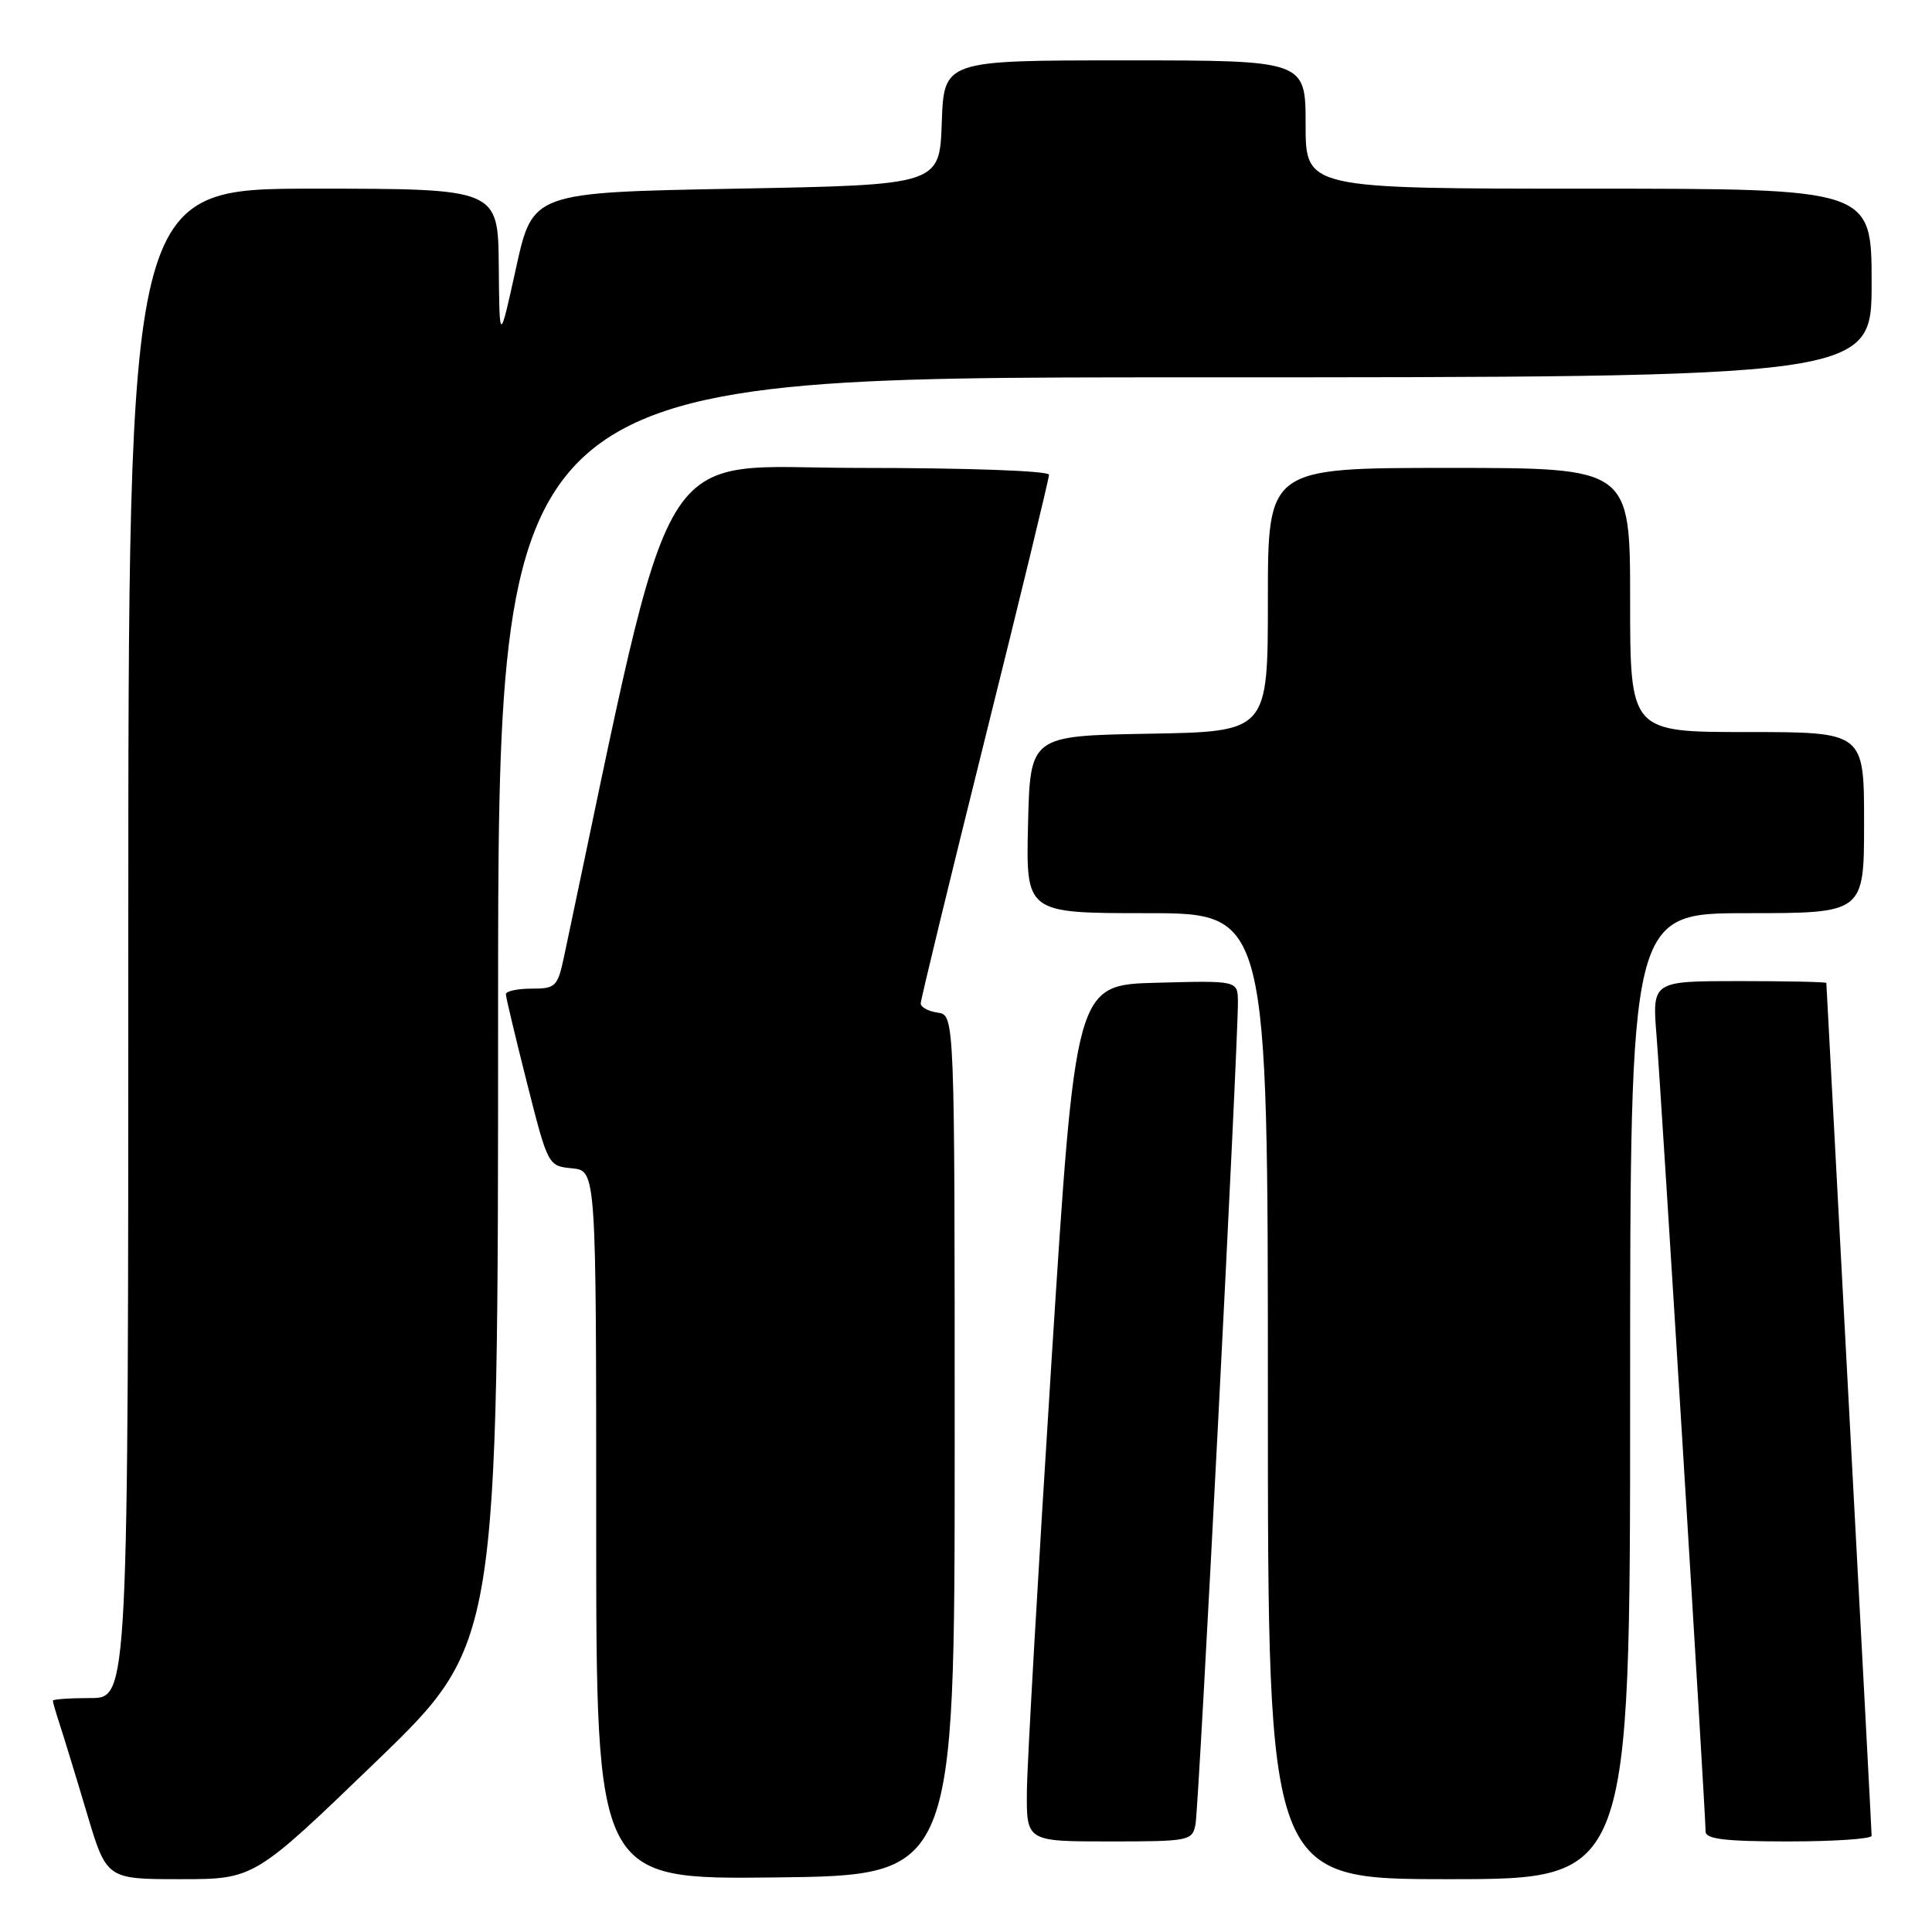 <?xml version="1.0" encoding="UTF-8" standalone="no"?>
<!DOCTYPE svg PUBLIC "-//W3C//DTD SVG 1.1//EN" "http://www.w3.org/Graphics/SVG/1.1/DTD/svg11.dtd" >
<svg xmlns="http://www.w3.org/2000/svg" xmlns:xlink="http://www.w3.org/1999/xlink" version="1.1" viewBox="0 0 256 256">
 <g >
 <path fill="currentColor"
d=" M 49.84 233.41 C 66.00 217.82 66.00 217.82 66.00 133.91 C 66.00 50.00 66.00 50.00 157.00 50.00 C 248.00 50.00 248.00 50.00 248.00 37.50 C 248.00 25.00 248.00 25.00 210.50 25.00 C 173.00 25.00 173.00 25.00 173.00 16.50 C 173.00 8.00 173.00 8.00 149.04 8.00 C 125.08 8.00 125.08 8.00 124.79 16.25 C 124.50 24.50 124.50 24.50 97.54 25.00 C 70.58 25.50 70.58 25.50 68.38 35.50 C 66.18 45.50 66.18 45.50 66.09 35.25 C 66.00 25.00 66.00 25.00 41.50 25.00 C 17.00 25.00 17.00 25.00 17.00 125.00 C 17.00 225.00 17.00 225.00 12.00 225.00 C 9.25 225.00 7.00 225.16 7.00 225.35 C 7.00 225.54 7.43 227.01 7.95 228.60 C 8.47 230.20 10.08 235.44 11.51 240.25 C 14.12 249.00 14.12 249.00 23.90 249.00 C 33.68 249.00 33.68 249.00 49.84 233.41 Z  M 126.50 191.50 C 126.50 134.50 126.50 134.50 124.25 134.18 C 123.01 134.00 122.00 133.46 122.00 132.96 C 122.00 132.47 125.83 116.71 130.50 97.94 C 135.18 79.18 139.00 63.41 139.00 62.91 C 139.00 62.39 128.28 62.00 113.75 62.00 C 86.17 62.01 89.71 56.12 74.74 126.75 C 73.89 130.75 73.63 131.00 70.42 131.00 C 68.54 131.00 67.01 131.34 67.03 131.75 C 67.04 132.16 68.30 137.45 69.83 143.50 C 72.61 154.47 72.62 154.50 75.81 154.81 C 79.00 155.13 79.00 155.13 79.00 202.08 C 79.00 249.04 79.00 249.04 102.75 248.77 C 126.50 248.50 126.50 248.50 126.50 191.50 Z  M 216.00 185.00 C 216.00 121.00 216.00 121.00 231.50 121.00 C 247.00 121.00 247.00 121.00 247.00 109.00 C 247.00 97.00 247.00 97.00 231.50 97.00 C 216.00 97.00 216.00 97.00 216.00 79.50 C 216.00 62.00 216.00 62.00 192.00 62.00 C 168.00 62.00 168.00 62.00 168.00 79.47 C 168.00 96.95 168.00 96.95 152.25 97.22 C 136.50 97.50 136.50 97.50 136.22 109.25 C 135.94 121.00 135.94 121.00 151.97 121.00 C 168.00 121.00 168.00 121.00 168.00 185.00 C 168.00 249.00 168.00 249.00 192.00 249.00 C 216.00 249.00 216.00 249.00 216.00 185.00 Z  M 158.41 241.75 C 158.86 239.52 164.08 138.06 164.03 132.72 C 164.00 129.93 164.00 129.93 153.25 130.22 C 142.50 130.50 142.50 130.50 139.32 180.50 C 137.57 208.00 136.11 233.54 136.07 237.25 C 136.00 244.00 136.00 244.00 146.98 244.00 C 157.57 244.00 157.98 243.92 158.41 241.75 Z  M 248.00 243.25 C 248.00 242.84 246.65 217.30 245.00 186.50 C 243.35 155.70 242.00 130.39 242.00 130.25 C 242.00 130.11 236.81 130.00 230.46 130.00 C 218.92 130.00 218.92 130.00 219.50 137.25 C 220.11 144.71 226.00 240.35 226.00 242.69 C 226.00 243.69 228.60 244.00 237.00 244.00 C 243.05 244.00 248.00 243.66 248.00 243.25 Z "/>
</g>
</svg>